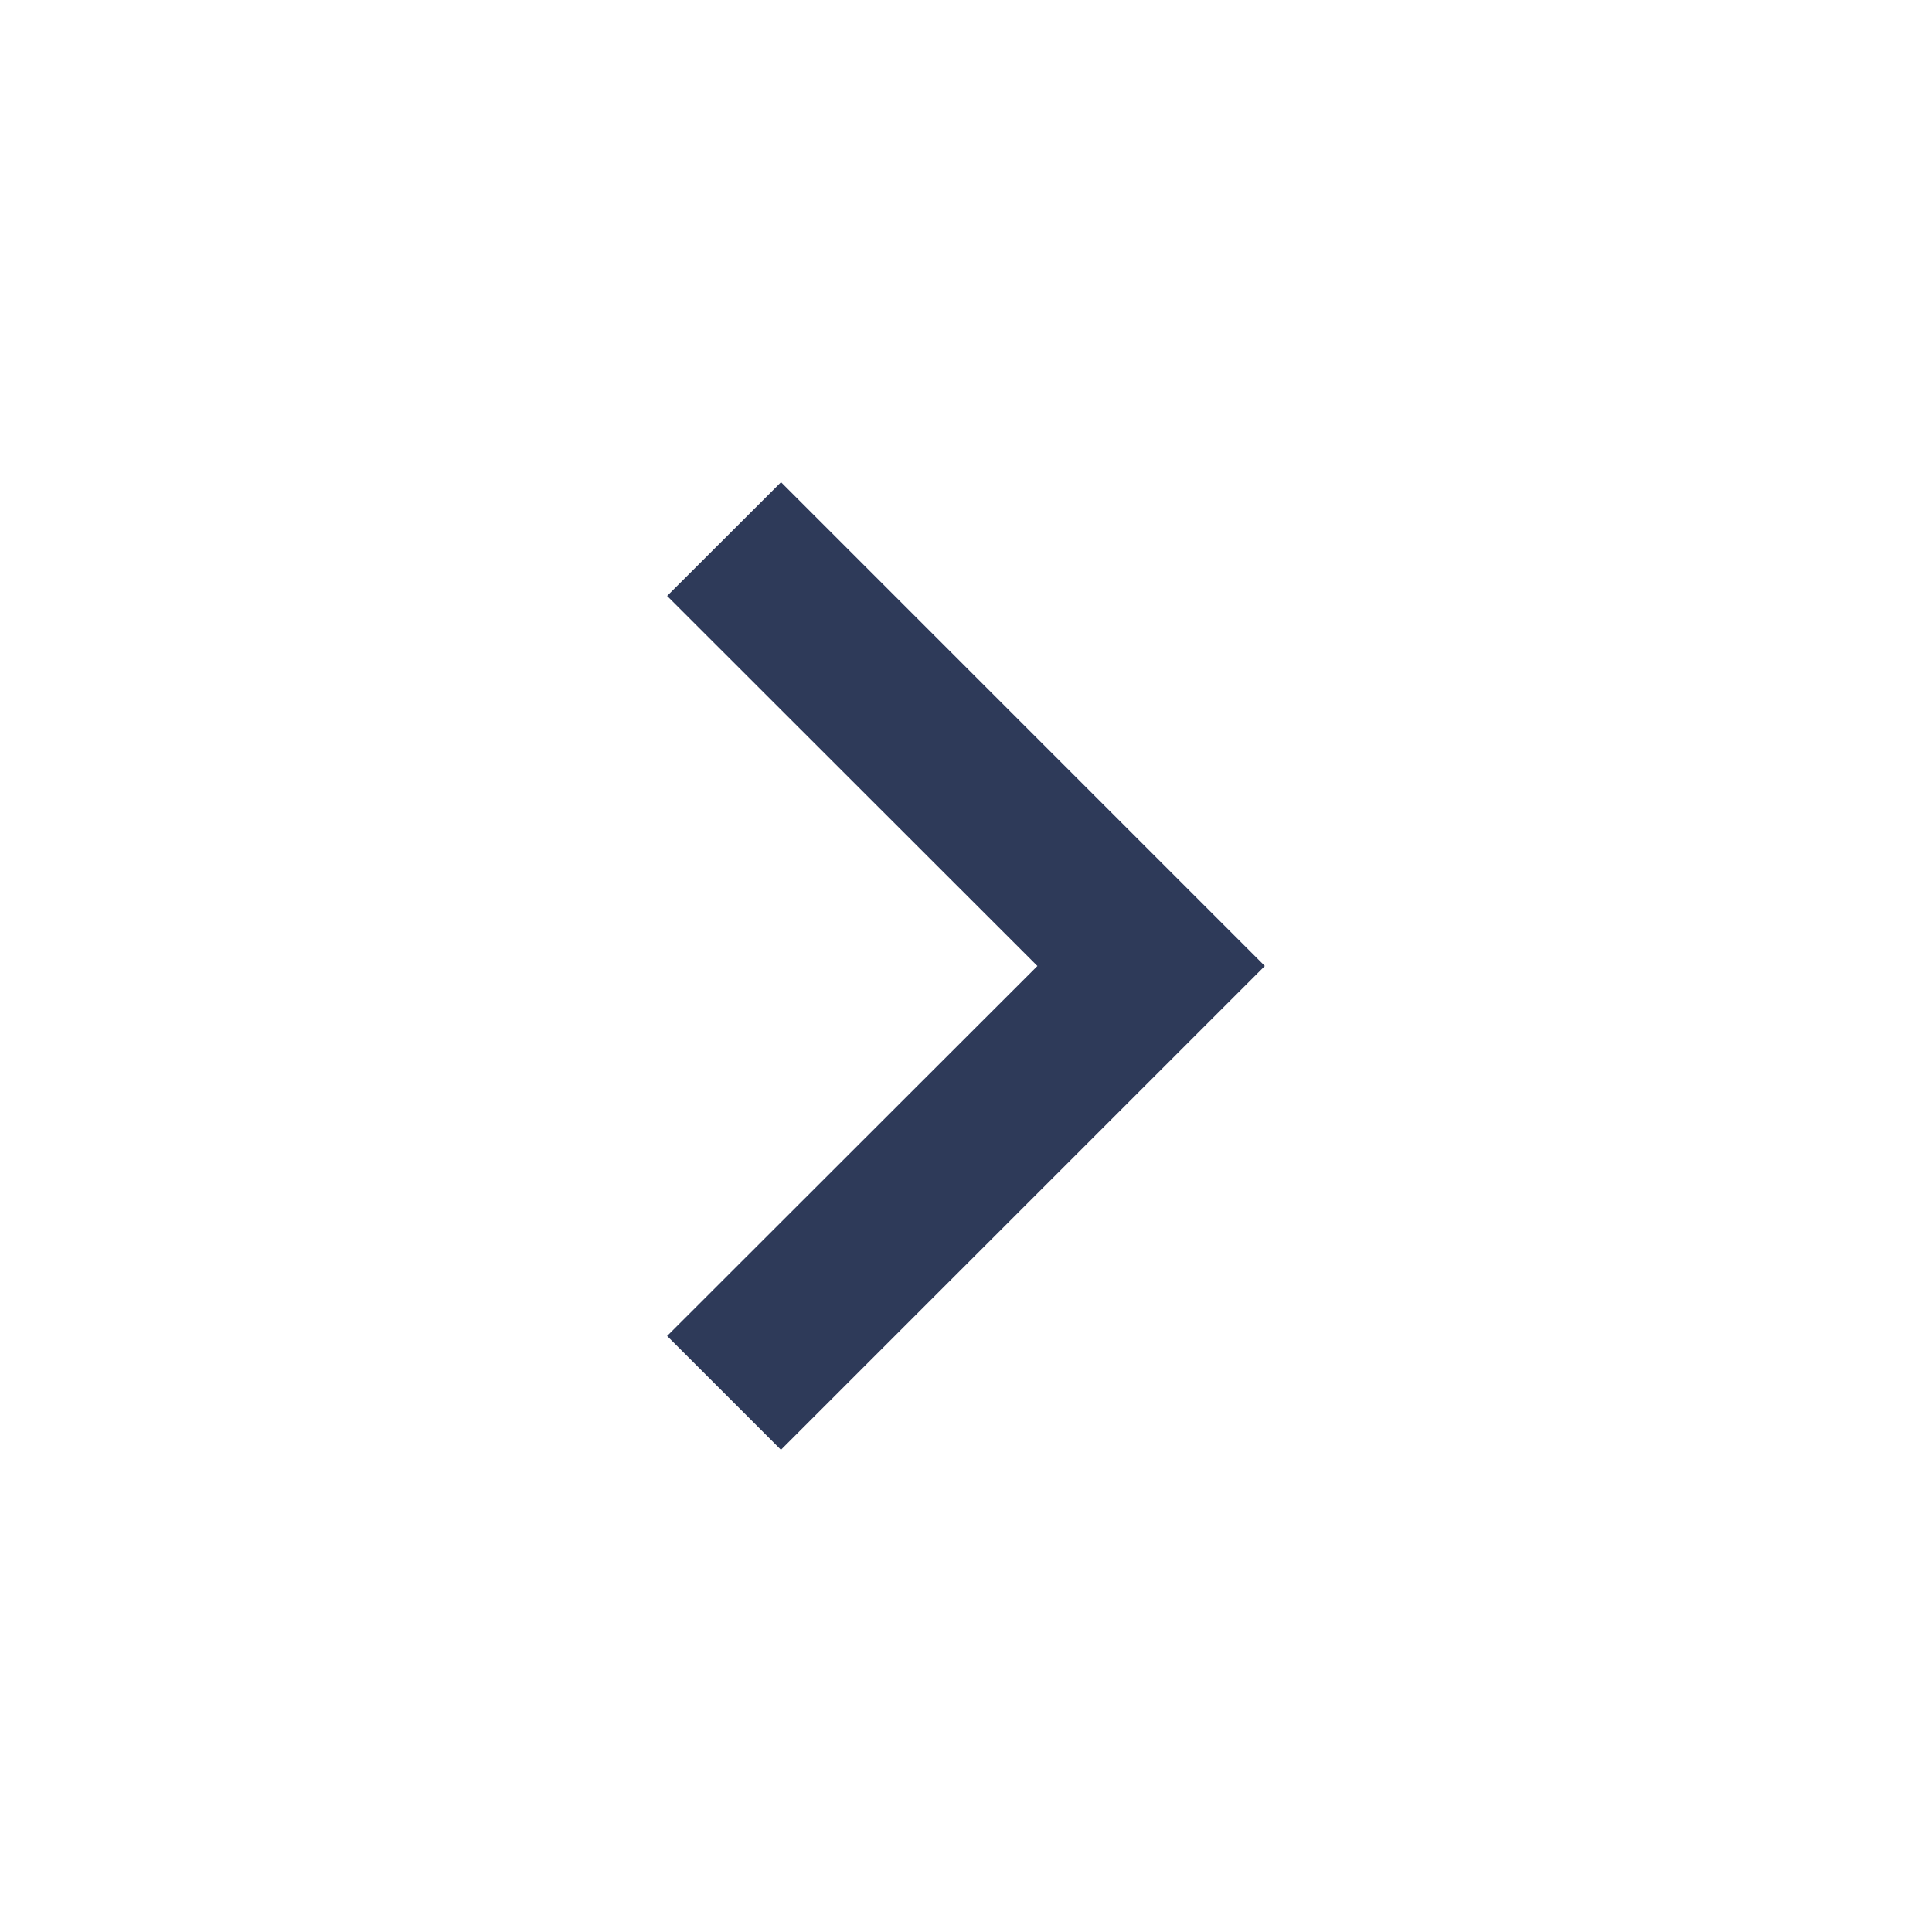 <svg width="24" height="24" viewBox="0 0 24 24" fill="none" xmlns="http://www.w3.org/2000/svg">
<path d="M15.712 12L9.702 5.99L8.287 7.403L12.887 12L8.287 16.596L9.701 18.01L15.712 12Z" fill="#2E3A59"/>
</svg>
